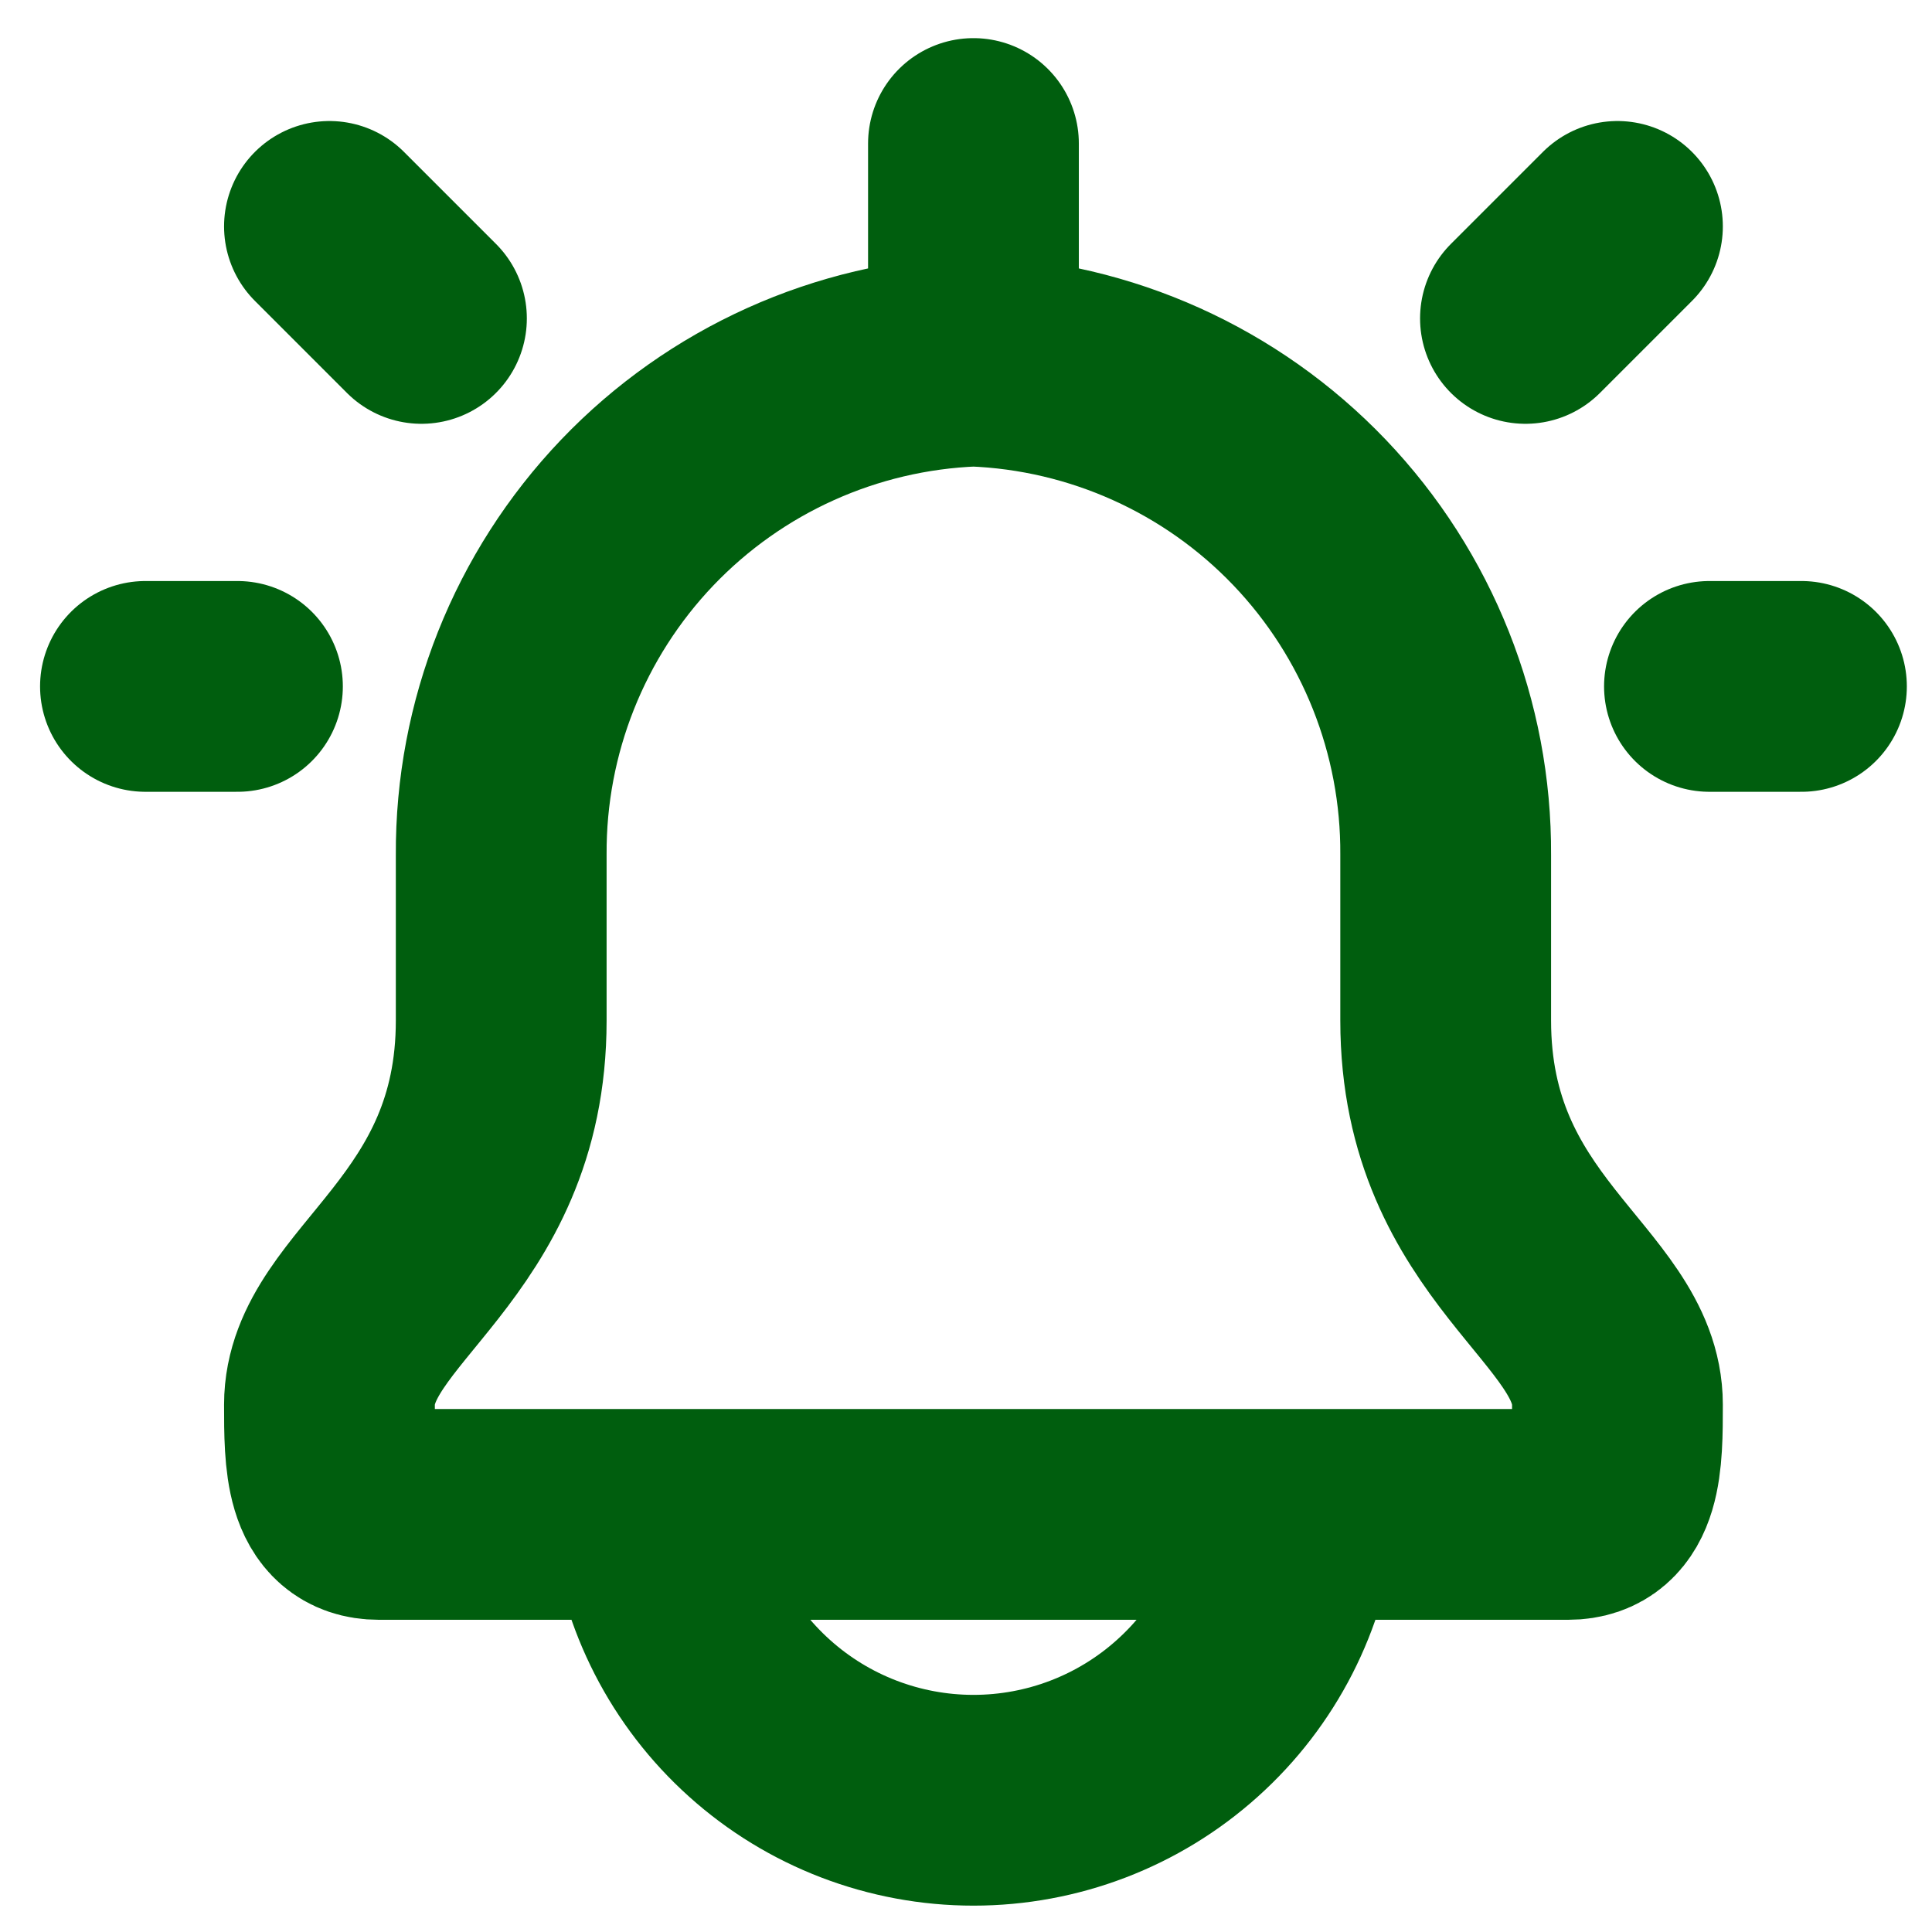 <svg width="21" height="21" viewBox="0 0 21 21" fill="none" xmlns="http://www.w3.org/2000/svg">
<path d="M10.581 3.925V1.56M10.581 3.925C11.966 3.978 13.276 4.568 14.234 5.57C15.191 6.572 15.722 7.907 15.714 9.293V11.093C15.714 13.479 17.581 14.075 17.581 15.268C17.581 15.861 17.581 16.461 17.043 16.461H4.119C3.581 16.461 3.581 15.861 3.581 15.268C3.581 14.075 5.448 13.479 5.448 11.093V9.293C5.44 7.907 5.971 6.572 6.928 5.57C7.886 4.568 9.196 3.978 10.581 3.925ZM4.581 3.461L3.581 2.461M2.581 7.461H1.581M16.581 3.461L17.581 2.461M18.581 7.461H19.581M7.121 16.461C7.213 17.314 7.617 18.104 8.256 18.677C8.894 19.251 9.723 19.568 10.581 19.568C11.44 19.568 12.268 19.251 12.906 18.677C13.545 18.104 13.949 17.314 14.041 16.461H7.121Z" stroke="#005E0E" stroke-width="2.291" stroke-linecap="round" stroke-linejoin="round"/>
</svg>
